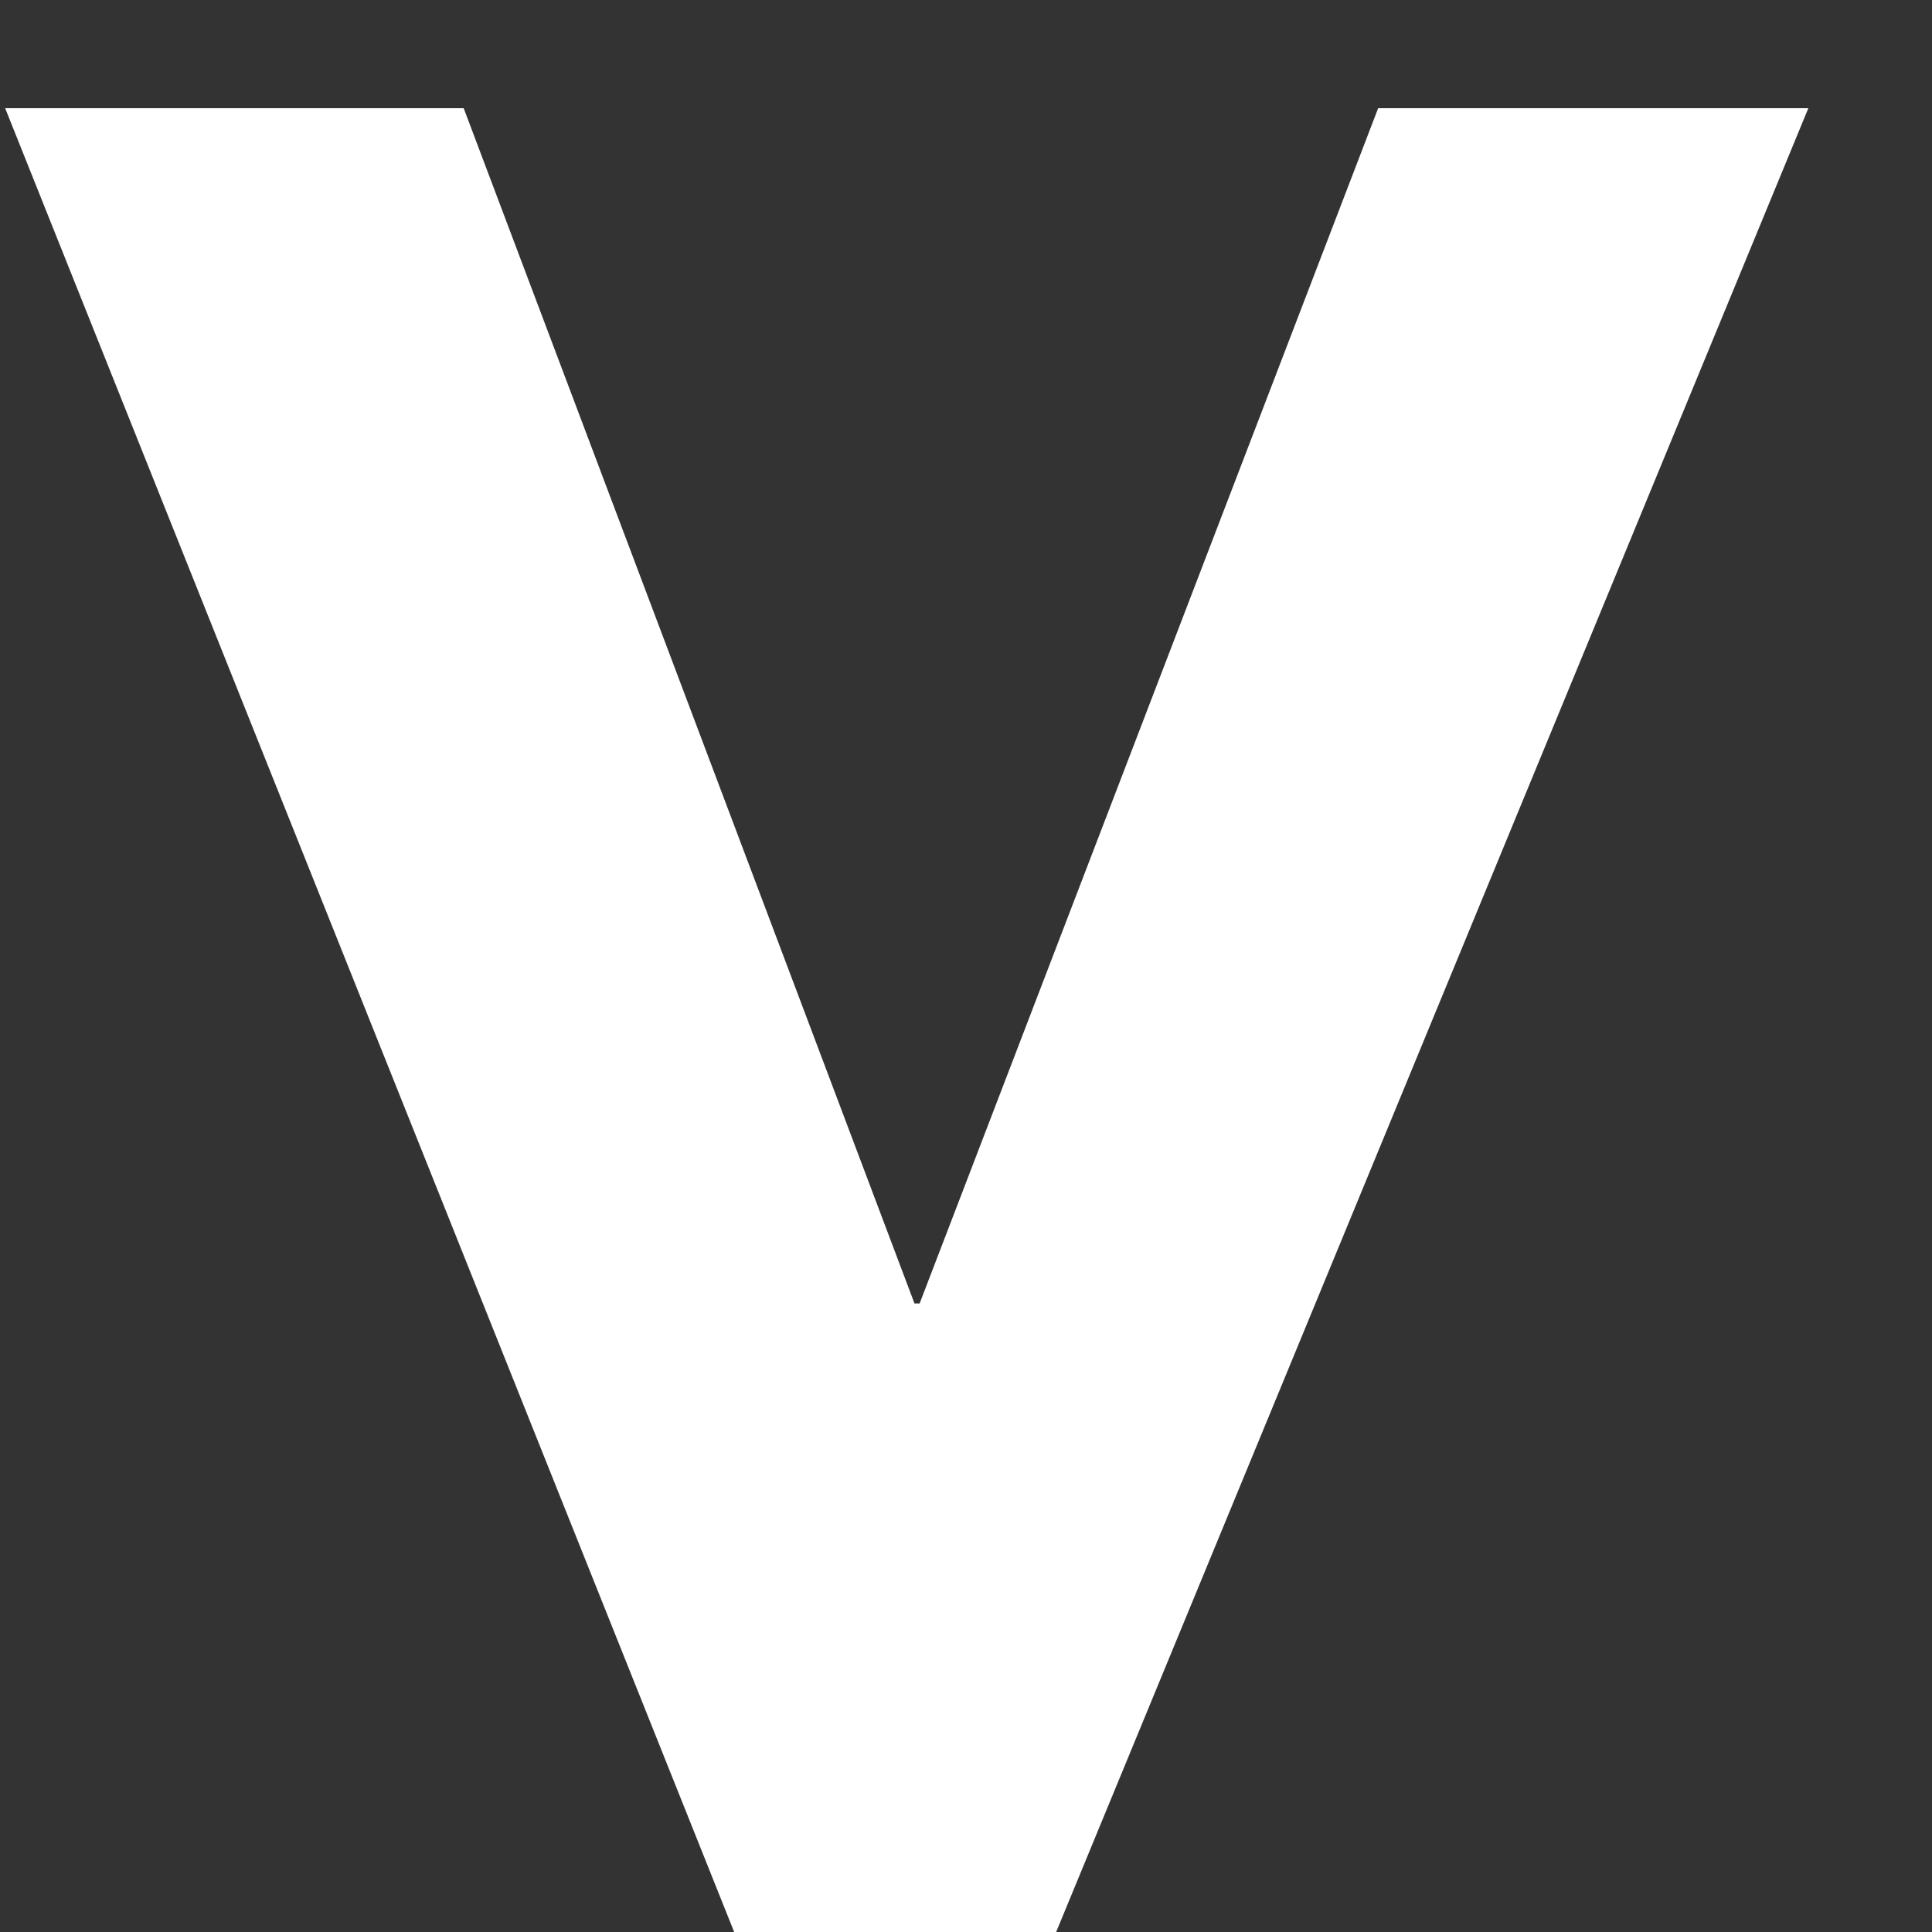 <svg width="15" height="15" viewBox="0 4 15 15" xmlns="http://www.w3.org/2000/svg">
    <rect x="0" y="4" width="15" height="15" fill="#333333" stroke="none"/>
    <title>Vital Logo</title>
    <path fill="#FFF" fill-rule="evenodd" d="M.04 4.84H3.6l3.5 9.28h.04l3.56-9.28h3.34L8.2 19H5.7z"/>
</svg>

